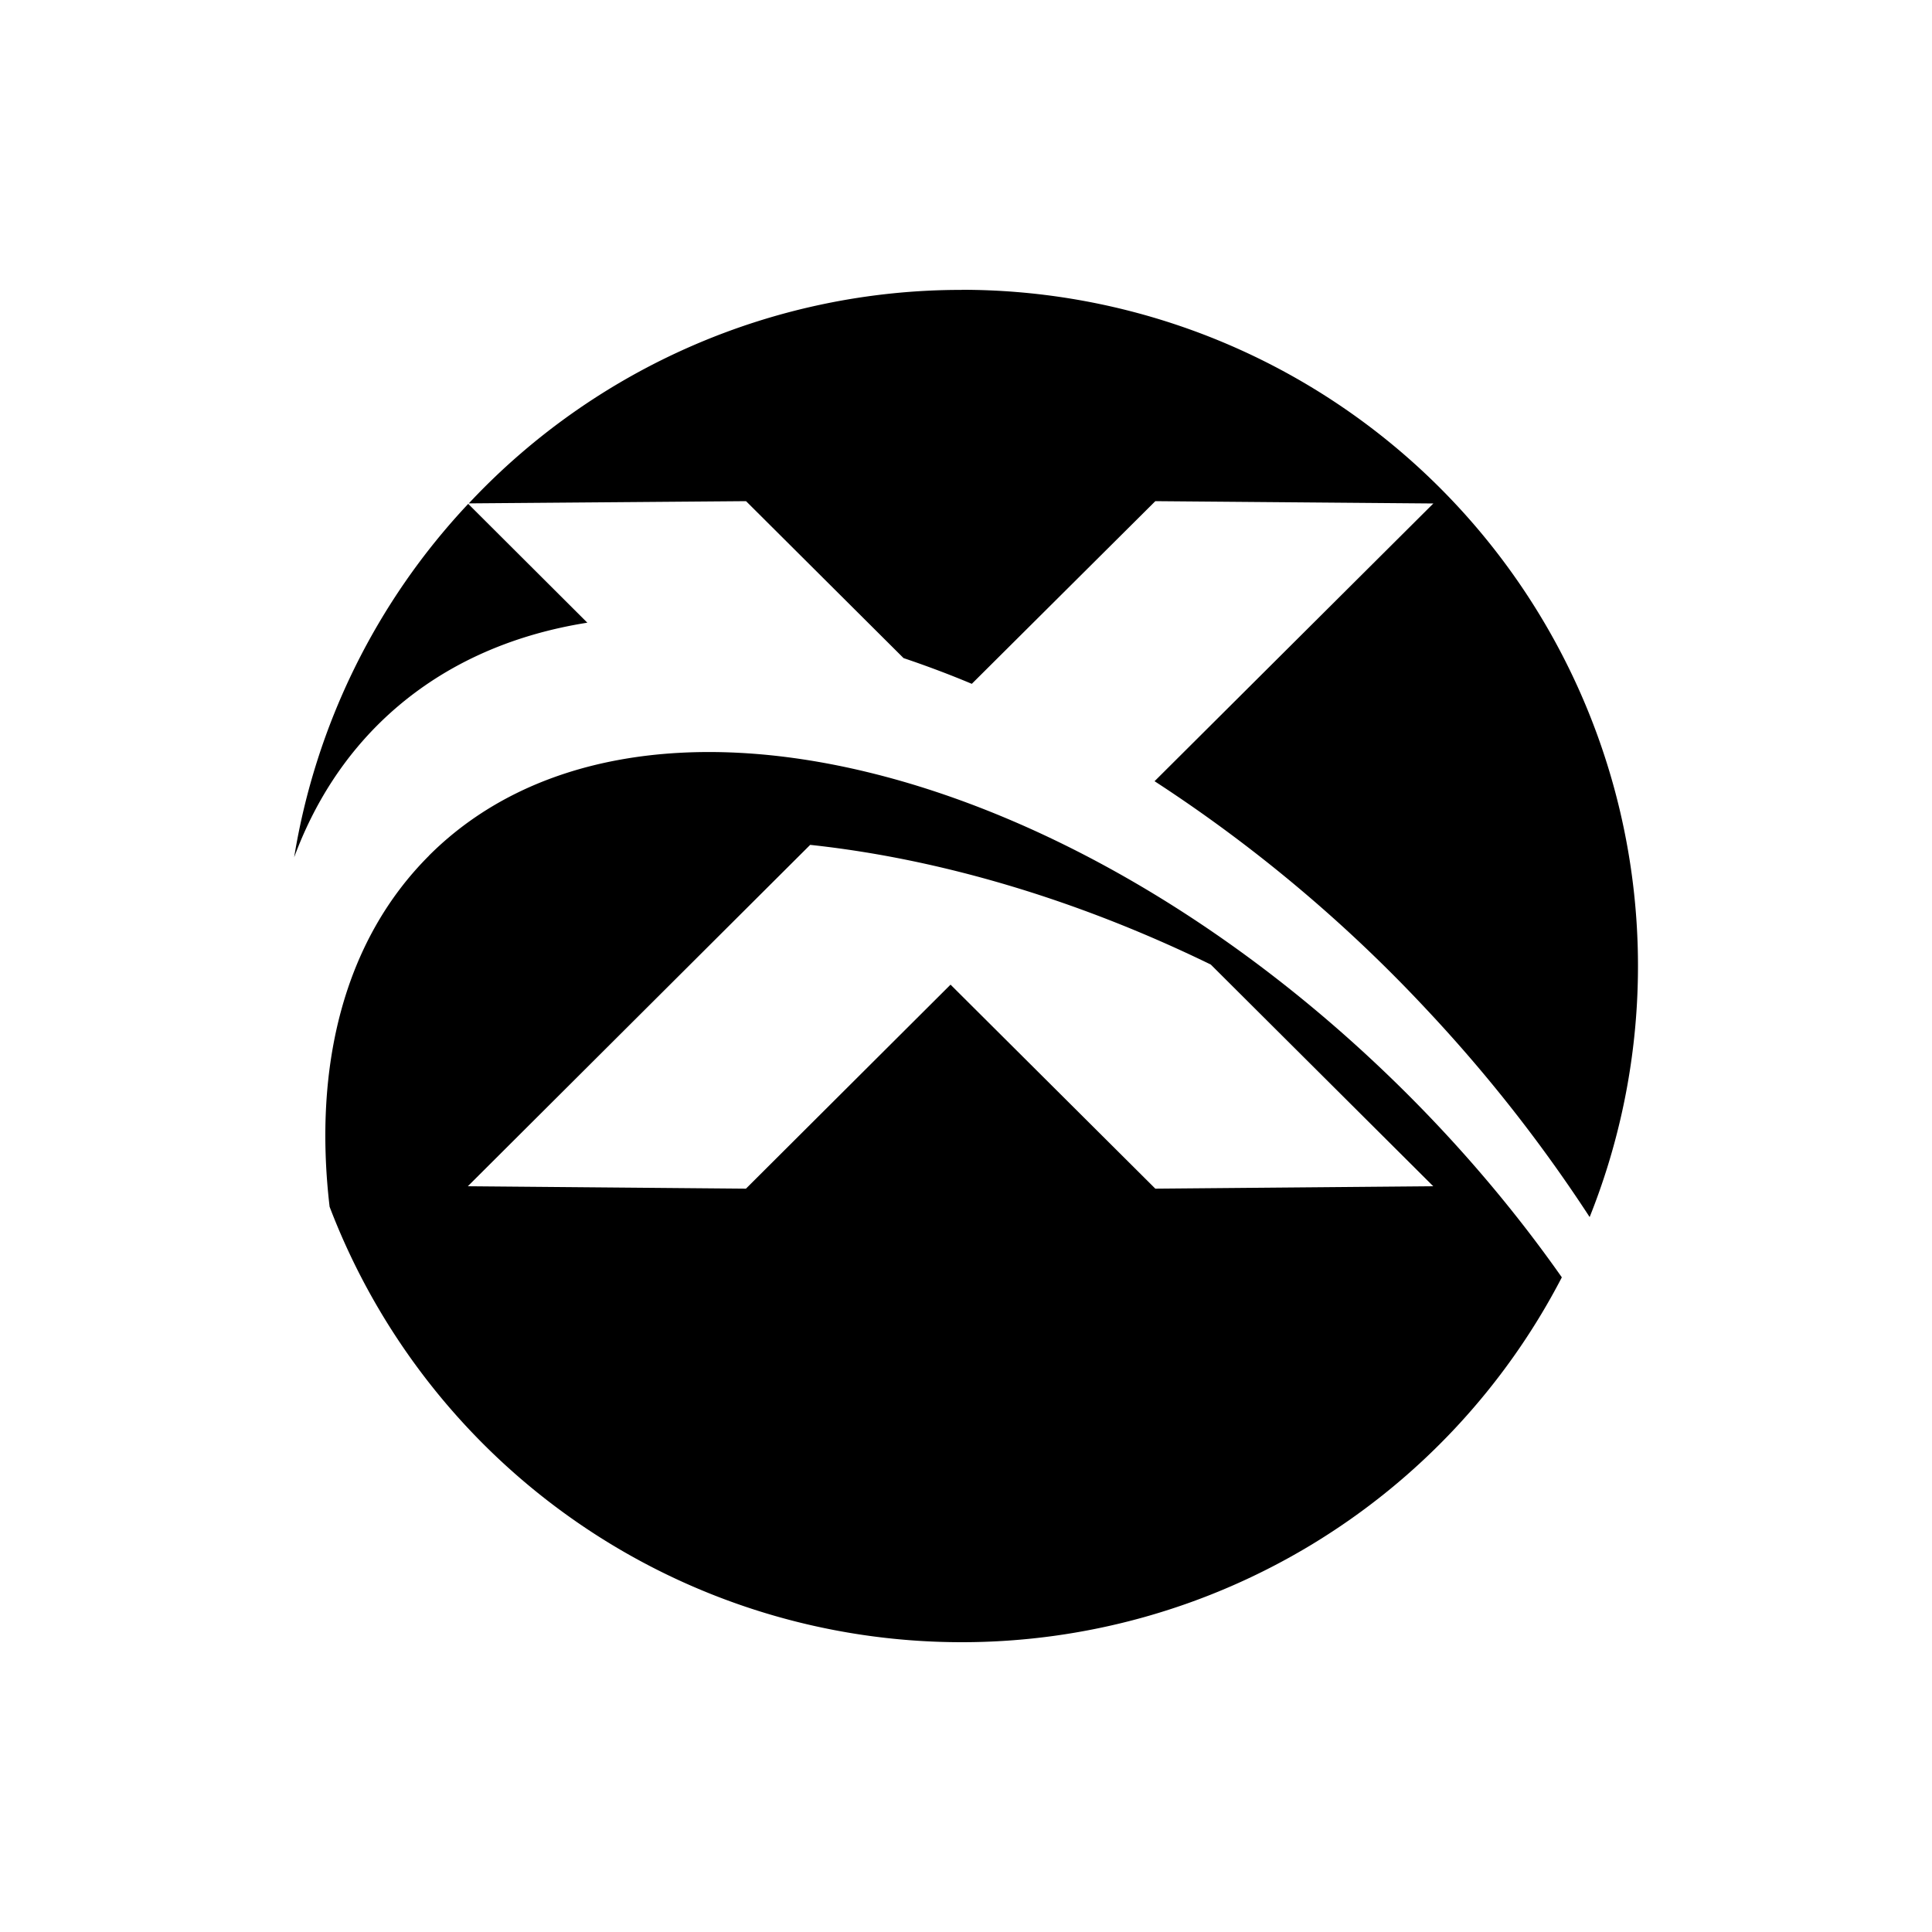 <svg xmlns="http://www.w3.org/2000/svg" viewBox="0 0 20 20" fill="currentColor" aria-hidden="true" data-slot="icon">
  <path d="M4.44 8.858c2.116-2.115 6.654-1.007 10.137 2.476.604.604 1.135 1.24 1.591 1.889A6.997 6.997 0 0 1 9.955 17a7.003 7.003 0 0 1-6.543-4.508c-.171-1.463.151-2.757 1.029-3.634ZM9.956 3a7 7 0 0 1 6.5 9.599 15.499 15.499 0 0 0-1.678-2.138 15.144 15.144 0 0 0-2.826-2.374l2.886-2.875-2.878-.024-1.9 1.891c-.245-.103-.49-.194-.732-.275l.026.009-1.631-1.625-2.87.023a6.978 6.978 0 0 1 5.103-2.21Zm-5.112 9.28 2.878.025 2.118-2.112 2.12 2.112 2.877-.025-2.303-2.295c-1.408-.686-2.832-1.098-4.147-1.239L4.843 12.28ZM6.08 6.446l.007-.001c-.81.127-1.526.448-2.095.98-.427.4-.74.891-.947 1.45a6.977 6.977 0 0 1 1.802-3.659l1.233 1.23Z"/>
</svg>
